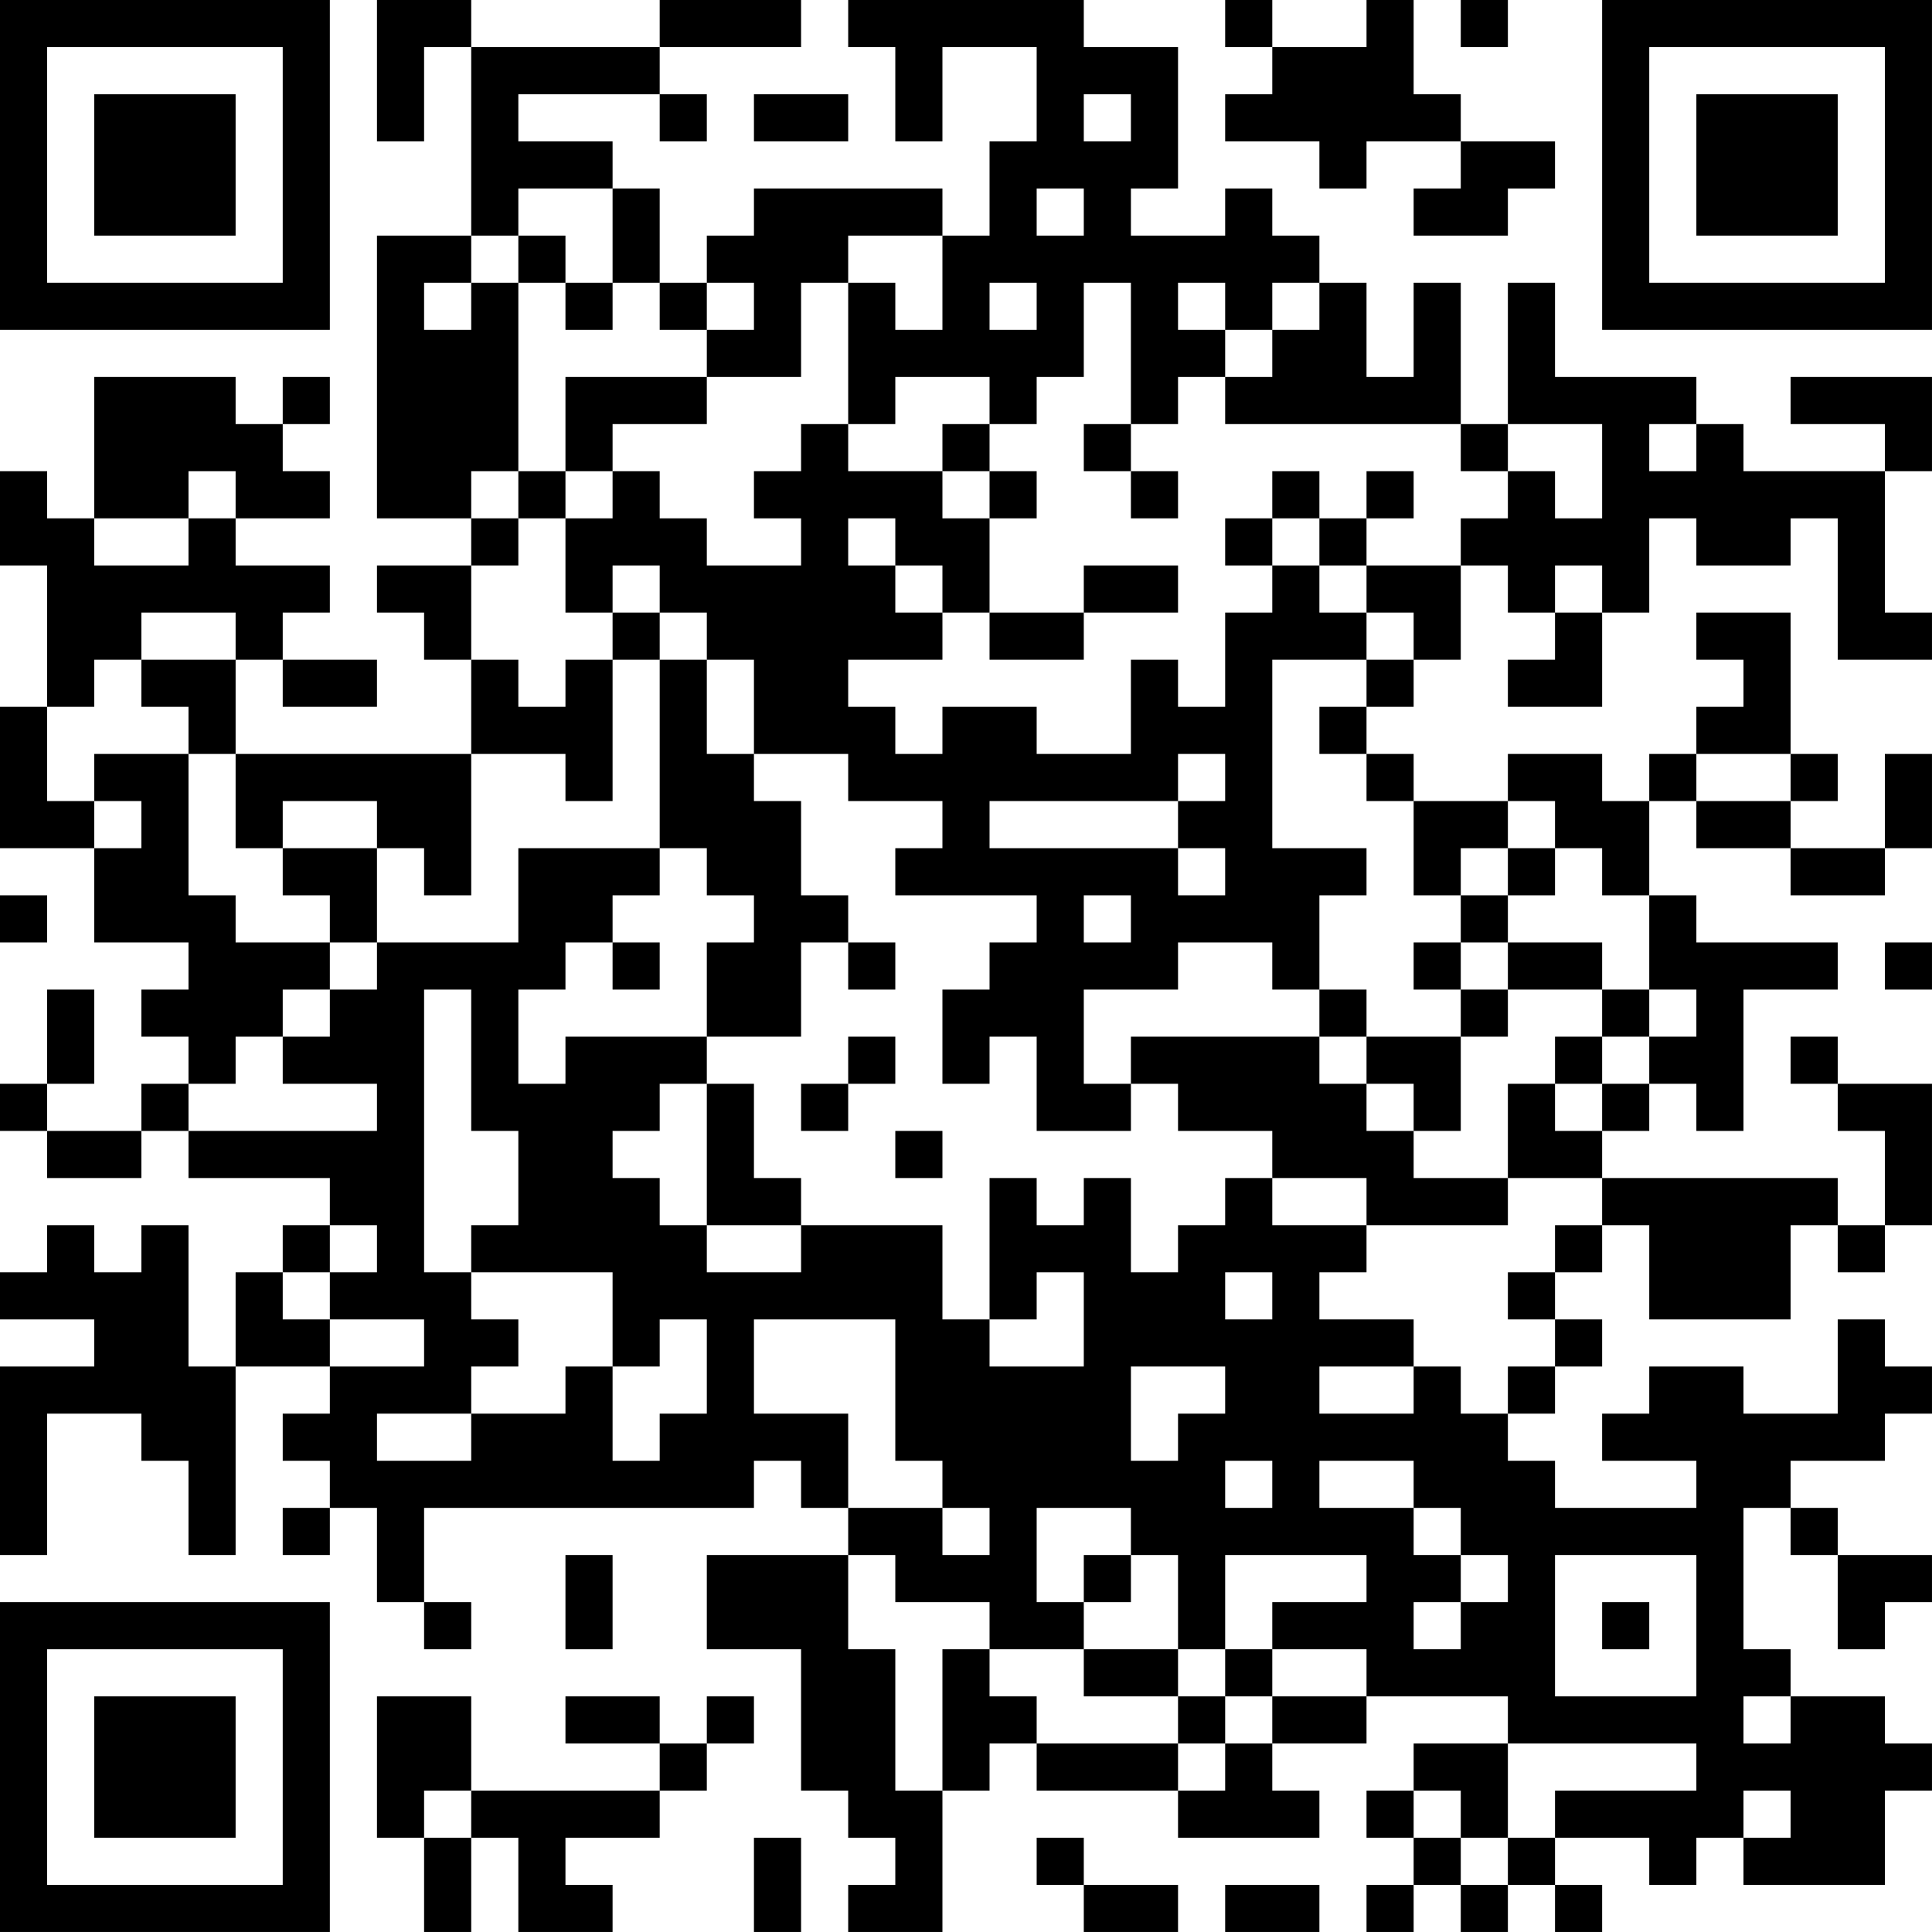 <?xml version="1.0" encoding="UTF-8"?>
<svg xmlns="http://www.w3.org/2000/svg" version="1.1" width="200" height="200" viewBox="0 0 200 200"><rect x="0" y="0" width="200" height="200" fill="#ffffff"/><g transform="scale(4.878)"><g transform="translate(0,0)"><path fill-rule="evenodd" d="M8 0L8 3L9 3L9 1L10 1L10 5L8 5L8 11L10 11L10 12L8 12L8 13L9 13L9 14L10 14L10 16L5 16L5 14L6 14L6 15L8 15L8 14L6 14L6 13L7 13L7 12L5 12L5 11L7 11L7 10L6 10L6 9L7 9L7 8L6 8L6 9L5 9L5 8L2 8L2 11L1 11L1 10L0 10L0 12L1 12L1 15L0 15L0 18L2 18L2 20L4 20L4 21L3 21L3 22L4 22L4 23L3 23L3 24L1 24L1 23L2 23L2 21L1 21L1 23L0 23L0 24L1 24L1 25L3 25L3 24L4 24L4 25L7 25L7 26L6 26L6 27L5 27L5 29L4 29L4 26L3 26L3 27L2 27L2 26L1 26L1 27L0 27L0 28L2 28L2 29L0 29L0 33L1 33L1 30L3 30L3 31L4 31L4 33L5 33L5 29L7 29L7 30L6 30L6 31L7 31L7 32L6 32L6 33L7 33L7 32L8 32L8 34L9 34L9 35L10 35L10 34L9 34L9 32L16 32L16 31L17 31L17 32L18 32L18 33L15 33L15 35L17 35L17 38L18 38L18 39L19 39L19 40L18 40L18 41L20 41L20 38L21 38L21 37L22 37L22 38L25 38L25 39L28 39L28 38L27 38L27 37L29 37L29 36L32 36L32 37L30 37L30 38L29 38L29 39L30 39L30 40L29 40L29 41L30 41L30 40L31 40L31 41L32 41L32 40L33 40L33 41L34 41L34 40L33 40L33 39L35 39L35 40L36 40L36 39L37 39L37 40L40 40L40 38L41 38L41 37L40 37L40 36L38 36L38 35L37 35L37 32L38 32L38 33L39 33L39 35L40 35L40 34L41 34L41 33L39 33L39 32L38 32L38 31L40 31L40 30L41 30L41 29L40 29L40 28L39 28L39 30L37 30L37 29L35 29L35 30L34 30L34 31L36 31L36 32L33 32L33 31L32 31L32 30L33 30L33 29L34 29L34 28L33 28L33 27L34 27L34 26L35 26L35 28L38 28L38 26L39 26L39 27L40 27L40 26L41 26L41 23L39 23L39 22L38 22L38 23L39 23L39 24L40 24L40 26L39 26L39 25L34 25L34 24L35 24L35 23L36 23L36 24L37 24L37 21L39 21L39 20L36 20L36 19L35 19L35 17L36 17L36 18L38 18L38 19L40 19L40 18L41 18L41 16L40 16L40 18L38 18L38 17L39 17L39 16L38 16L38 13L36 13L36 14L37 14L37 15L36 15L36 16L35 16L35 17L34 17L34 16L32 16L32 17L30 17L30 16L29 16L29 15L30 15L30 14L31 14L31 12L32 12L32 13L33 13L33 14L32 14L32 15L34 15L34 13L35 13L35 11L36 11L36 12L38 12L38 11L39 11L39 14L41 14L41 13L40 13L40 10L41 10L41 8L38 8L38 9L40 9L40 10L37 10L37 9L36 9L36 8L33 8L33 6L32 6L32 9L31 9L31 6L30 6L30 8L29 8L29 6L28 6L28 5L27 5L27 4L26 4L26 5L24 5L24 4L25 4L25 1L23 1L23 0L18 0L18 1L19 1L19 3L20 3L20 1L22 1L22 3L21 3L21 5L20 5L20 4L16 4L16 5L15 5L15 6L14 6L14 4L13 4L13 3L11 3L11 2L14 2L14 3L15 3L15 2L14 2L14 1L17 1L17 0L14 0L14 1L10 1L10 0ZM26 0L26 1L27 1L27 2L26 2L26 3L28 3L28 4L29 4L29 3L31 3L31 4L30 4L30 5L32 5L32 4L33 4L33 3L31 3L31 2L30 2L30 0L29 0L29 1L27 1L27 0ZM31 0L31 1L32 1L32 0ZM16 2L16 3L18 3L18 2ZM23 2L23 3L24 3L24 2ZM11 4L11 5L10 5L10 6L9 6L9 7L10 7L10 6L11 6L11 10L10 10L10 11L11 11L11 12L10 12L10 14L11 14L11 15L12 15L12 14L13 14L13 17L12 17L12 16L10 16L10 19L9 19L9 18L8 18L8 17L6 17L6 18L5 18L5 16L4 16L4 15L3 15L3 14L5 14L5 13L3 13L3 14L2 14L2 15L1 15L1 17L2 17L2 18L3 18L3 17L2 17L2 16L4 16L4 19L5 19L5 20L7 20L7 21L6 21L6 22L5 22L5 23L4 23L4 24L8 24L8 23L6 23L6 22L7 22L7 21L8 21L8 20L11 20L11 18L14 18L14 19L13 19L13 20L12 20L12 21L11 21L11 23L12 23L12 22L15 22L15 23L14 23L14 24L13 24L13 25L14 25L14 26L15 26L15 27L17 27L17 26L20 26L20 28L21 28L21 29L23 29L23 27L22 27L22 28L21 28L21 25L22 25L22 26L23 26L23 25L24 25L24 27L25 27L25 26L26 26L26 25L27 25L27 26L29 26L29 27L28 27L28 28L30 28L30 29L28 29L28 30L30 30L30 29L31 29L31 30L32 30L32 29L33 29L33 28L32 28L32 27L33 27L33 26L34 26L34 25L32 25L32 23L33 23L33 24L34 24L34 23L35 23L35 22L36 22L36 21L35 21L35 19L34 19L34 18L33 18L33 17L32 17L32 18L31 18L31 19L30 19L30 17L29 17L29 16L28 16L28 15L29 15L29 14L30 14L30 13L29 13L29 12L31 12L31 11L32 11L32 10L33 10L33 11L34 11L34 9L32 9L32 10L31 10L31 9L26 9L26 8L27 8L27 7L28 7L28 6L27 6L27 7L26 7L26 6L25 6L25 7L26 7L26 8L25 8L25 9L24 9L24 6L23 6L23 8L22 8L22 9L21 9L21 8L19 8L19 9L18 9L18 6L19 6L19 7L20 7L20 5L18 5L18 6L17 6L17 8L15 8L15 7L16 7L16 6L15 6L15 7L14 7L14 6L13 6L13 4ZM22 4L22 5L23 5L23 4ZM11 5L11 6L12 6L12 7L13 7L13 6L12 6L12 5ZM21 6L21 7L22 7L22 6ZM12 8L12 10L11 10L11 11L12 11L12 13L13 13L13 14L14 14L14 18L15 18L15 19L16 19L16 20L15 20L15 22L17 22L17 20L18 20L18 21L19 21L19 20L18 20L18 19L17 19L17 17L16 17L16 16L18 16L18 17L20 17L20 18L19 18L19 19L22 19L22 20L21 20L21 21L20 21L20 23L21 23L21 22L22 22L22 24L24 24L24 23L25 23L25 24L27 24L27 25L29 25L29 26L32 26L32 25L30 25L30 24L31 24L31 22L32 22L32 21L34 21L34 22L33 22L33 23L34 23L34 22L35 22L35 21L34 21L34 20L32 20L32 19L33 19L33 18L32 18L32 19L31 19L31 20L30 20L30 21L31 21L31 22L29 22L29 21L28 21L28 19L29 19L29 18L27 18L27 14L29 14L29 13L28 13L28 12L29 12L29 11L30 11L30 10L29 10L29 11L28 11L28 10L27 10L27 11L26 11L26 12L27 12L27 13L26 13L26 15L25 15L25 14L24 14L24 16L22 16L22 15L20 15L20 16L19 16L19 15L18 15L18 14L20 14L20 13L21 13L21 14L23 14L23 13L25 13L25 12L23 12L23 13L21 13L21 11L22 11L22 10L21 10L21 9L20 9L20 10L18 10L18 9L17 9L17 10L16 10L16 11L17 11L17 12L15 12L15 11L14 11L14 10L13 10L13 9L15 9L15 8ZM23 9L23 10L24 10L24 11L25 11L25 10L24 10L24 9ZM35 9L35 10L36 10L36 9ZM4 10L4 11L2 11L2 12L4 12L4 11L5 11L5 10ZM12 10L12 11L13 11L13 10ZM20 10L20 11L21 11L21 10ZM18 11L18 12L19 12L19 13L20 13L20 12L19 12L19 11ZM27 11L27 12L28 12L28 11ZM13 12L13 13L14 13L14 14L15 14L15 16L16 16L16 14L15 14L15 13L14 13L14 12ZM33 12L33 13L34 13L34 12ZM25 16L25 17L21 17L21 18L25 18L25 19L26 19L26 18L25 18L25 17L26 17L26 16ZM36 16L36 17L38 17L38 16ZM6 18L6 19L7 19L7 20L8 20L8 18ZM0 19L0 20L1 20L1 19ZM23 19L23 20L24 20L24 19ZM13 20L13 21L14 21L14 20ZM25 20L25 21L23 21L23 23L24 23L24 22L28 22L28 23L29 23L29 24L30 24L30 23L29 23L29 22L28 22L28 21L27 21L27 20ZM31 20L31 21L32 21L32 20ZM40 20L40 21L41 21L41 20ZM9 21L9 27L10 27L10 28L11 28L11 29L10 29L10 30L8 30L8 31L10 31L10 30L12 30L12 29L13 29L13 31L14 31L14 30L15 30L15 28L14 28L14 29L13 29L13 27L10 27L10 26L11 26L11 24L10 24L10 21ZM18 22L18 23L17 23L17 24L18 24L18 23L19 23L19 22ZM15 23L15 26L17 26L17 25L16 25L16 23ZM19 24L19 25L20 25L20 24ZM7 26L7 27L6 27L6 28L7 28L7 29L9 29L9 28L7 28L7 27L8 27L8 26ZM26 27L26 28L27 28L27 27ZM16 28L16 30L18 30L18 32L20 32L20 33L21 33L21 32L20 32L20 31L19 31L19 28ZM24 29L24 31L25 31L25 30L26 30L26 29ZM26 31L26 32L27 32L27 31ZM28 31L28 32L30 32L30 33L31 33L31 34L30 34L30 35L31 35L31 34L32 34L32 33L31 33L31 32L30 32L30 31ZM22 32L22 34L23 34L23 35L21 35L21 34L19 34L19 33L18 33L18 35L19 35L19 38L20 38L20 35L21 35L21 36L22 36L22 37L25 37L25 38L26 38L26 37L27 37L27 36L29 36L29 35L27 35L27 34L29 34L29 33L26 33L26 35L25 35L25 33L24 33L24 32ZM12 33L12 35L13 35L13 33ZM23 33L23 34L24 34L24 33ZM33 33L33 36L36 36L36 33ZM34 34L34 35L35 35L35 34ZM23 35L23 36L25 36L25 37L26 37L26 36L27 36L27 35L26 35L26 36L25 36L25 35ZM8 36L8 39L9 39L9 41L10 41L10 39L11 39L11 41L13 41L13 40L12 40L12 39L14 39L14 38L15 38L15 37L16 37L16 36L15 36L15 37L14 37L14 36L12 36L12 37L14 37L14 38L10 38L10 36ZM37 36L37 37L38 37L38 36ZM32 37L32 39L31 39L31 38L30 38L30 39L31 39L31 40L32 40L32 39L33 39L33 38L36 38L36 37ZM9 38L9 39L10 39L10 38ZM37 38L37 39L38 39L38 38ZM16 39L16 41L17 41L17 39ZM22 39L22 40L23 40L23 41L25 41L25 40L23 40L23 39ZM26 40L26 41L28 41L28 40ZM0 0L0 7L7 7L7 0ZM1 1L1 6L6 6L6 1ZM2 2L2 5L5 5L5 2ZM34 0L34 7L41 7L41 0ZM35 1L35 6L40 6L40 1ZM36 2L36 5L39 5L39 2ZM0 34L0 41L7 41L7 34ZM1 35L1 40L6 40L6 35ZM2 36L2 39L5 39L5 36Z" fill="#000000"/></g></g></svg>
